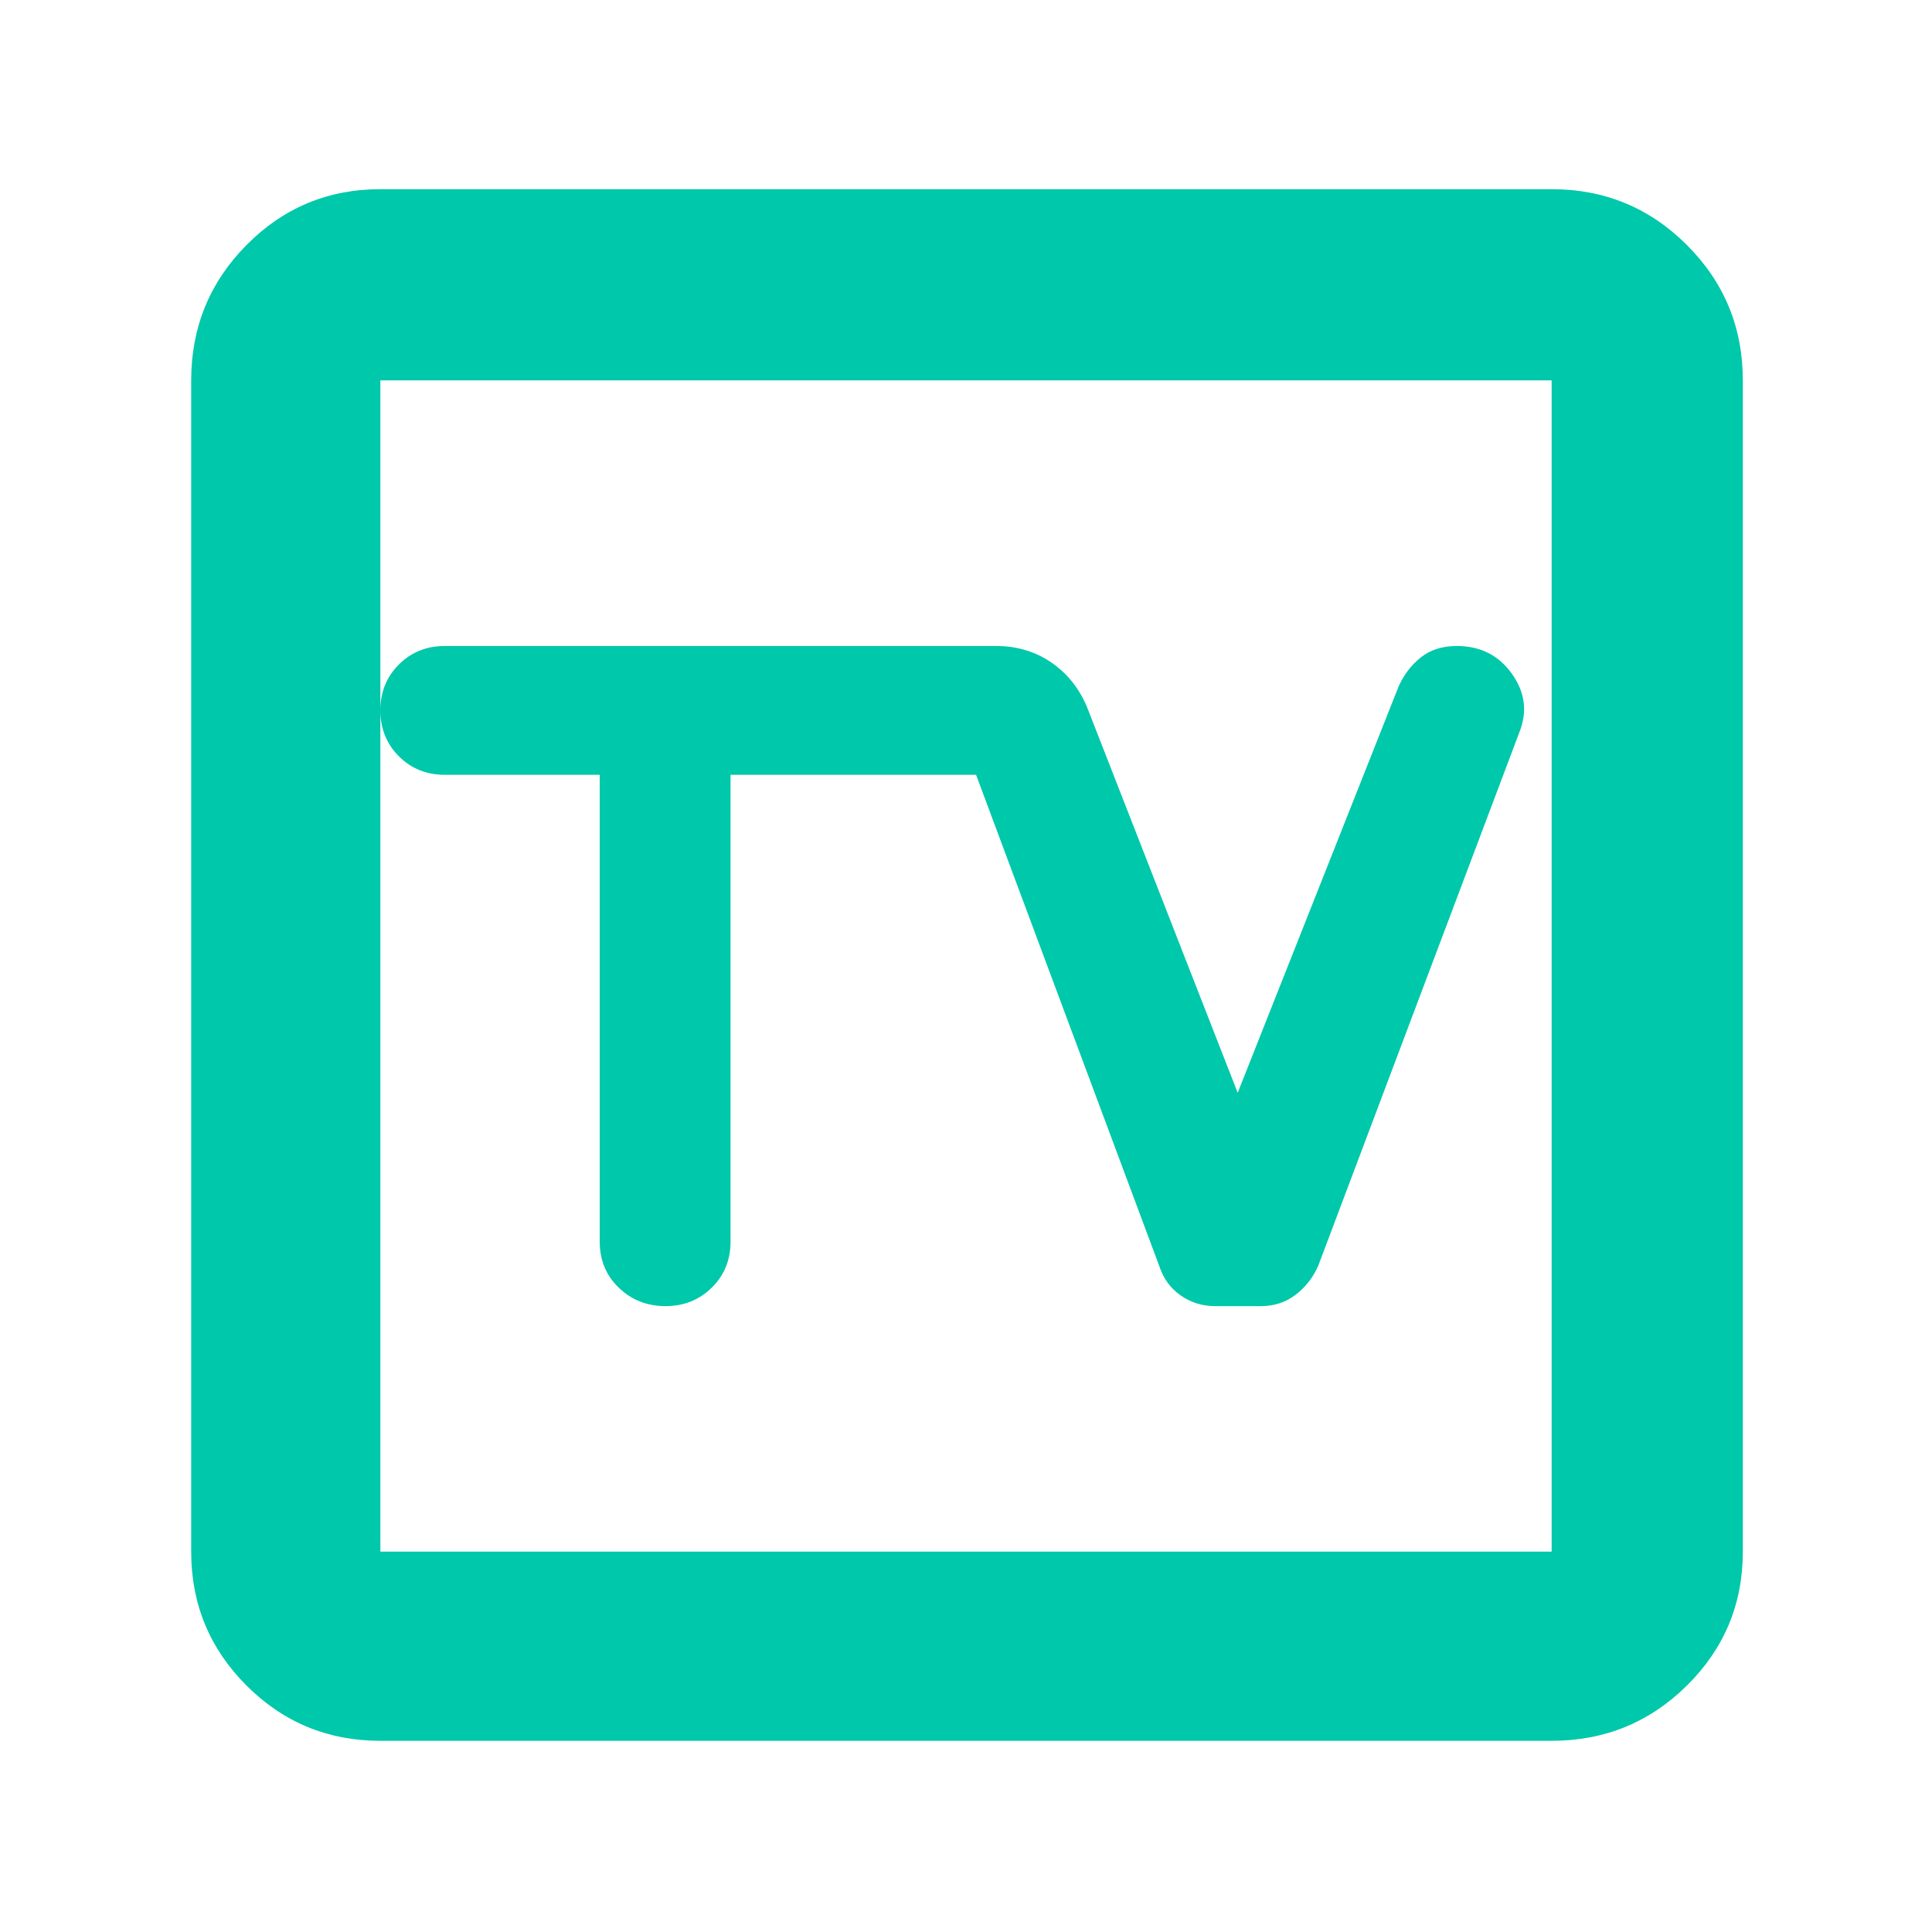 <svg xmlns="http://www.w3.org/2000/svg" height="48" viewBox="0 -960 960 960" width="48"><path fill="rgb(0, 200, 170)" d="M189-95q-39.05 0-66.53-27.47Q95-149.95 95-189v-582q0-39.46 27.47-67.23Q149.95-866 189-866h582q39.46 0 67.23 27.77Q866-810.46 866-771v582q0 39.05-27.77 66.53Q810.46-95 771-95H189Zm0-94h582v-582H189v582Zm0-582v582-582Zm109 196v231.98q0 13.77 9.48 22.89 9.48 9.13 23.2 9.13 13.72 0 23.02-9.2 9.3-9.2 9.3-22.8v-232h122l91 244q2.97 9.25 10.56 14.62 7.6 5.38 17.19 5.38h22.83q9.79 0 17.16-5.6 7.37-5.61 11.26-14.4l100.08-265.45q5.92-15.18-3.9-28.86Q741.36-639 723.91-639q-10.91 0-17.99 5.72-7.09 5.72-10.92 14.28l-80 202-75-192q-6-14-17.87-22-11.87-8-27.13-8H221q-13.6 0-22.8 9.19-9.2 9.2-9.2 22.79 0 13.6 9.2 22.81Q207.4-575 221-575h77Z"/></svg>